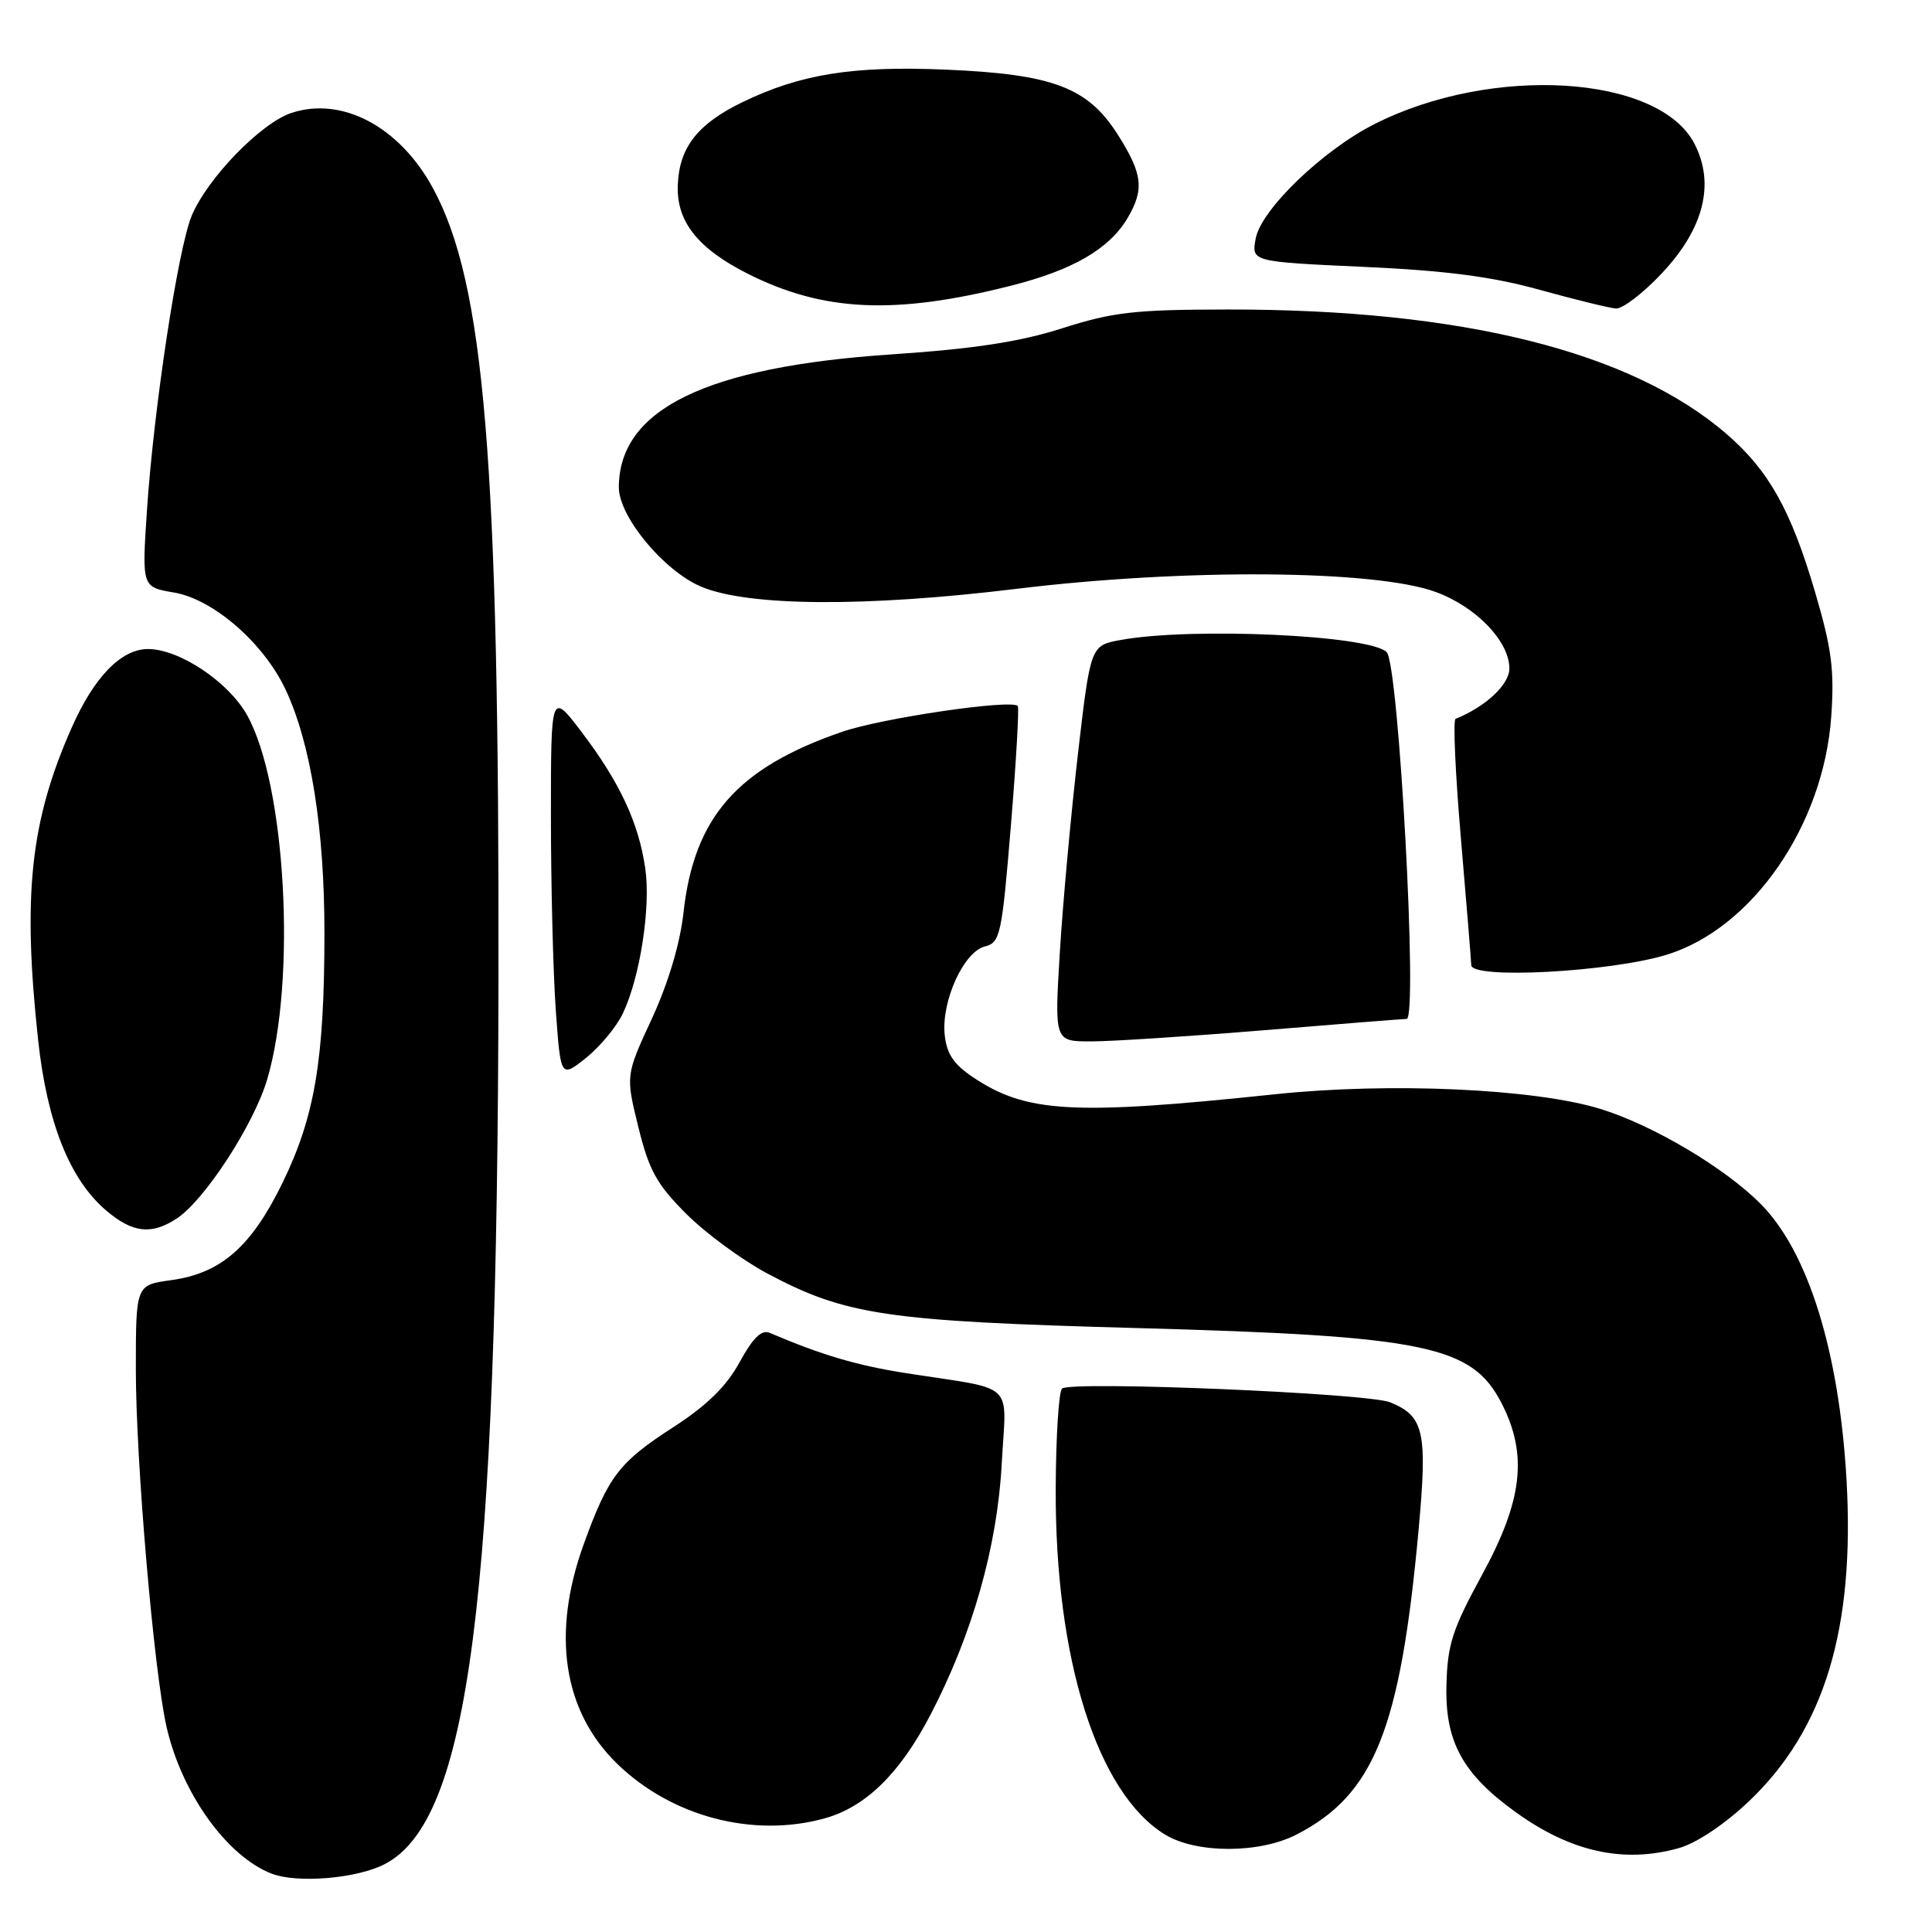 <?xml version="1.0" encoding="UTF-8" standalone="no"?>
<!DOCTYPE svg PUBLIC "-//W3C//DTD SVG 1.1//EN" "http://www.w3.org/Graphics/SVG/1.1/DTD/svg11.dtd" >
<svg xmlns="http://www.w3.org/2000/svg" xmlns:xlink="http://www.w3.org/1999/xlink" version="1.1" viewBox="0 0 256 256">
 <g >
 <path fill="currentColor"
d=" M 50.93 247.03 C 62.16 241.31 65.92 212.16 66.05 130.00 C 66.16 60.99 64.22 37.52 57.35 24.90 C 52.94 16.79 45.33 12.75 38.63 14.96 C 34.58 16.29 27.48 23.61 25.40 28.59 C 23.59 32.91 20.37 54.13 19.47 67.65 C 18.80 77.79 18.80 77.79 23.04 78.51 C 28.26 79.39 34.93 85.19 37.84 91.37 C 41.19 98.51 43.00 109.87 42.99 123.71 C 42.98 140.45 41.72 147.93 37.43 156.74 C 33.29 165.22 29.28 168.73 22.66 169.63 C 18.00 170.27 18.00 170.27 18.00 181.48 C 18.00 193.62 20.37 221.21 22.05 228.74 C 24.03 237.55 30.05 245.98 36.00 248.27 C 39.40 249.57 47.22 248.93 50.93 247.03 Z  M 222.40 244.90 C 224.74 244.26 228.46 241.78 231.67 238.75 C 241.74 229.22 245.81 215.85 244.67 196.00 C 243.69 179.09 239.60 165.92 233.35 159.58 C 228.62 154.78 219.04 149.09 212.07 146.94 C 203.40 144.26 184.18 143.39 169.00 144.99 C 142.12 147.82 135.97 147.47 128.90 142.72 C 126.34 141.00 125.42 139.60 125.17 137.05 C 124.75 132.59 127.71 126.11 130.50 125.41 C 132.54 124.90 132.75 123.92 133.95 109.38 C 134.65 100.86 135.06 93.73 134.86 93.54 C 133.93 92.64 116.85 95.15 111.58 96.97 C 97.67 101.76 91.95 108.29 90.56 120.98 C 90.11 125.04 88.55 130.26 86.38 134.97 C 82.90 142.49 82.90 142.49 84.58 149.32 C 85.99 155.06 87.00 156.91 90.93 160.84 C 93.50 163.41 98.33 166.96 101.65 168.73 C 112.04 174.27 117.45 175.07 150.50 175.97 C 188.96 177.02 195.06 178.28 198.99 185.98 C 202.45 192.76 201.76 198.80 196.41 208.62 C 192.44 215.89 191.79 217.91 191.66 223.34 C 191.47 230.78 193.81 235.06 200.85 240.13 C 208.13 245.38 215.12 246.93 222.40 244.90 Z  M 171.79 243.09 C 182.09 237.79 185.55 229.15 187.97 202.72 C 189.16 189.69 188.70 187.64 184.19 185.81 C 181.20 184.60 141.95 182.96 140.73 183.99 C 140.30 184.35 139.92 190.24 139.89 197.07 C 139.76 219.78 145.38 237.60 154.39 243.10 C 158.54 245.62 166.87 245.62 171.79 243.09 Z  M 109.28 240.94 C 114.70 239.43 119.23 235.01 123.27 227.26 C 128.85 216.57 132.16 204.90 132.74 193.86 C 133.33 182.84 134.85 184.26 120.00 181.94 C 113.56 180.93 108.90 179.56 101.99 176.61 C 100.91 176.15 99.76 177.27 98.00 180.50 C 96.26 183.69 93.67 186.23 89.23 189.10 C 82.02 193.76 80.63 195.57 77.36 204.58 C 73.05 216.45 74.60 226.72 81.76 233.69 C 88.97 240.72 99.80 243.57 109.28 240.94 Z  M 23.42 161.46 C 27.11 159.04 33.62 149.03 35.40 143.04 C 39.31 129.84 37.88 103.90 32.73 94.74 C 30.26 90.34 23.75 86.00 19.62 86.00 C 16.06 86.00 12.46 89.70 9.49 96.44 C 4.02 108.79 2.97 118.57 5.05 137.79 C 6.24 148.80 9.27 156.36 14.13 160.45 C 17.60 163.38 20.08 163.65 23.42 161.46 Z  M 82.53 134.29 C 84.82 129.47 86.25 120.20 85.50 115.06 C 84.62 109.02 82.13 103.68 77.12 97.07 C 73.00 91.64 73.00 91.64 73.00 108.17 C 73.00 117.26 73.29 128.78 73.64 133.77 C 74.29 142.85 74.29 142.85 77.65 140.18 C 79.49 138.70 81.69 136.06 82.53 134.29 Z  M 167.50 136.51 C 177.40 135.69 185.90 135.02 186.39 135.01 C 187.90 134.99 185.34 88.00 183.74 86.41 C 181.49 84.16 157.92 83.08 148.50 84.80 C 144.50 85.53 144.50 85.53 142.82 100.01 C 141.90 107.98 140.82 119.79 140.43 126.25 C 139.72 138.00 139.72 138.00 144.61 137.99 C 147.30 137.99 157.60 137.32 167.50 136.51 Z  M 220.84 126.51 C 232.20 123.02 241.64 109.36 242.65 94.93 C 243.08 88.80 242.71 85.93 240.52 78.50 C 237.32 67.60 234.38 62.34 228.76 57.49 C 216.10 46.57 193.72 40.98 162.70 41.01 C 150.38 41.02 147.48 41.35 140.78 43.49 C 135.11 45.30 129.10 46.22 118.12 46.96 C 93.55 48.61 82.02 54.23 82.00 64.57 C 82.00 68.47 87.98 75.67 92.94 77.75 C 99.18 80.36 114.70 80.46 134.73 78.02 C 156.95 75.31 182.25 75.50 190.24 78.44 C 195.61 80.41 200.00 84.98 200.00 88.59 C 200.00 90.70 196.85 93.65 192.87 95.25 C 192.52 95.39 192.84 102.47 193.57 111.00 C 194.30 119.53 194.92 127.13 194.95 127.89 C 195.02 129.78 213.36 128.80 220.84 126.51 Z  M 133.95 37.86 C 142.18 35.78 146.98 32.99 149.41 28.89 C 151.65 25.09 151.41 23.04 148.12 17.85 C 144.14 11.58 139.55 9.84 125.42 9.23 C 112.98 8.70 106.07 9.81 98.35 13.55 C 92.42 16.43 89.99 19.55 89.81 24.55 C 89.63 29.35 92.45 32.92 99.06 36.26 C 109.08 41.32 118.59 41.75 133.95 37.86 Z  M 220.28 36.13 C 225.79 30.24 227.26 24.33 224.52 19.04 C 219.80 9.91 197.68 8.55 182.11 16.45 C 175.25 19.92 167.11 27.77 166.39 31.59 C 165.81 34.68 165.81 34.68 180.66 35.36 C 191.55 35.85 197.76 36.66 204.00 38.40 C 208.68 39.69 213.23 40.81 214.11 40.88 C 215.00 40.95 217.78 38.81 220.28 36.13 Z "/>
</g>
</svg>